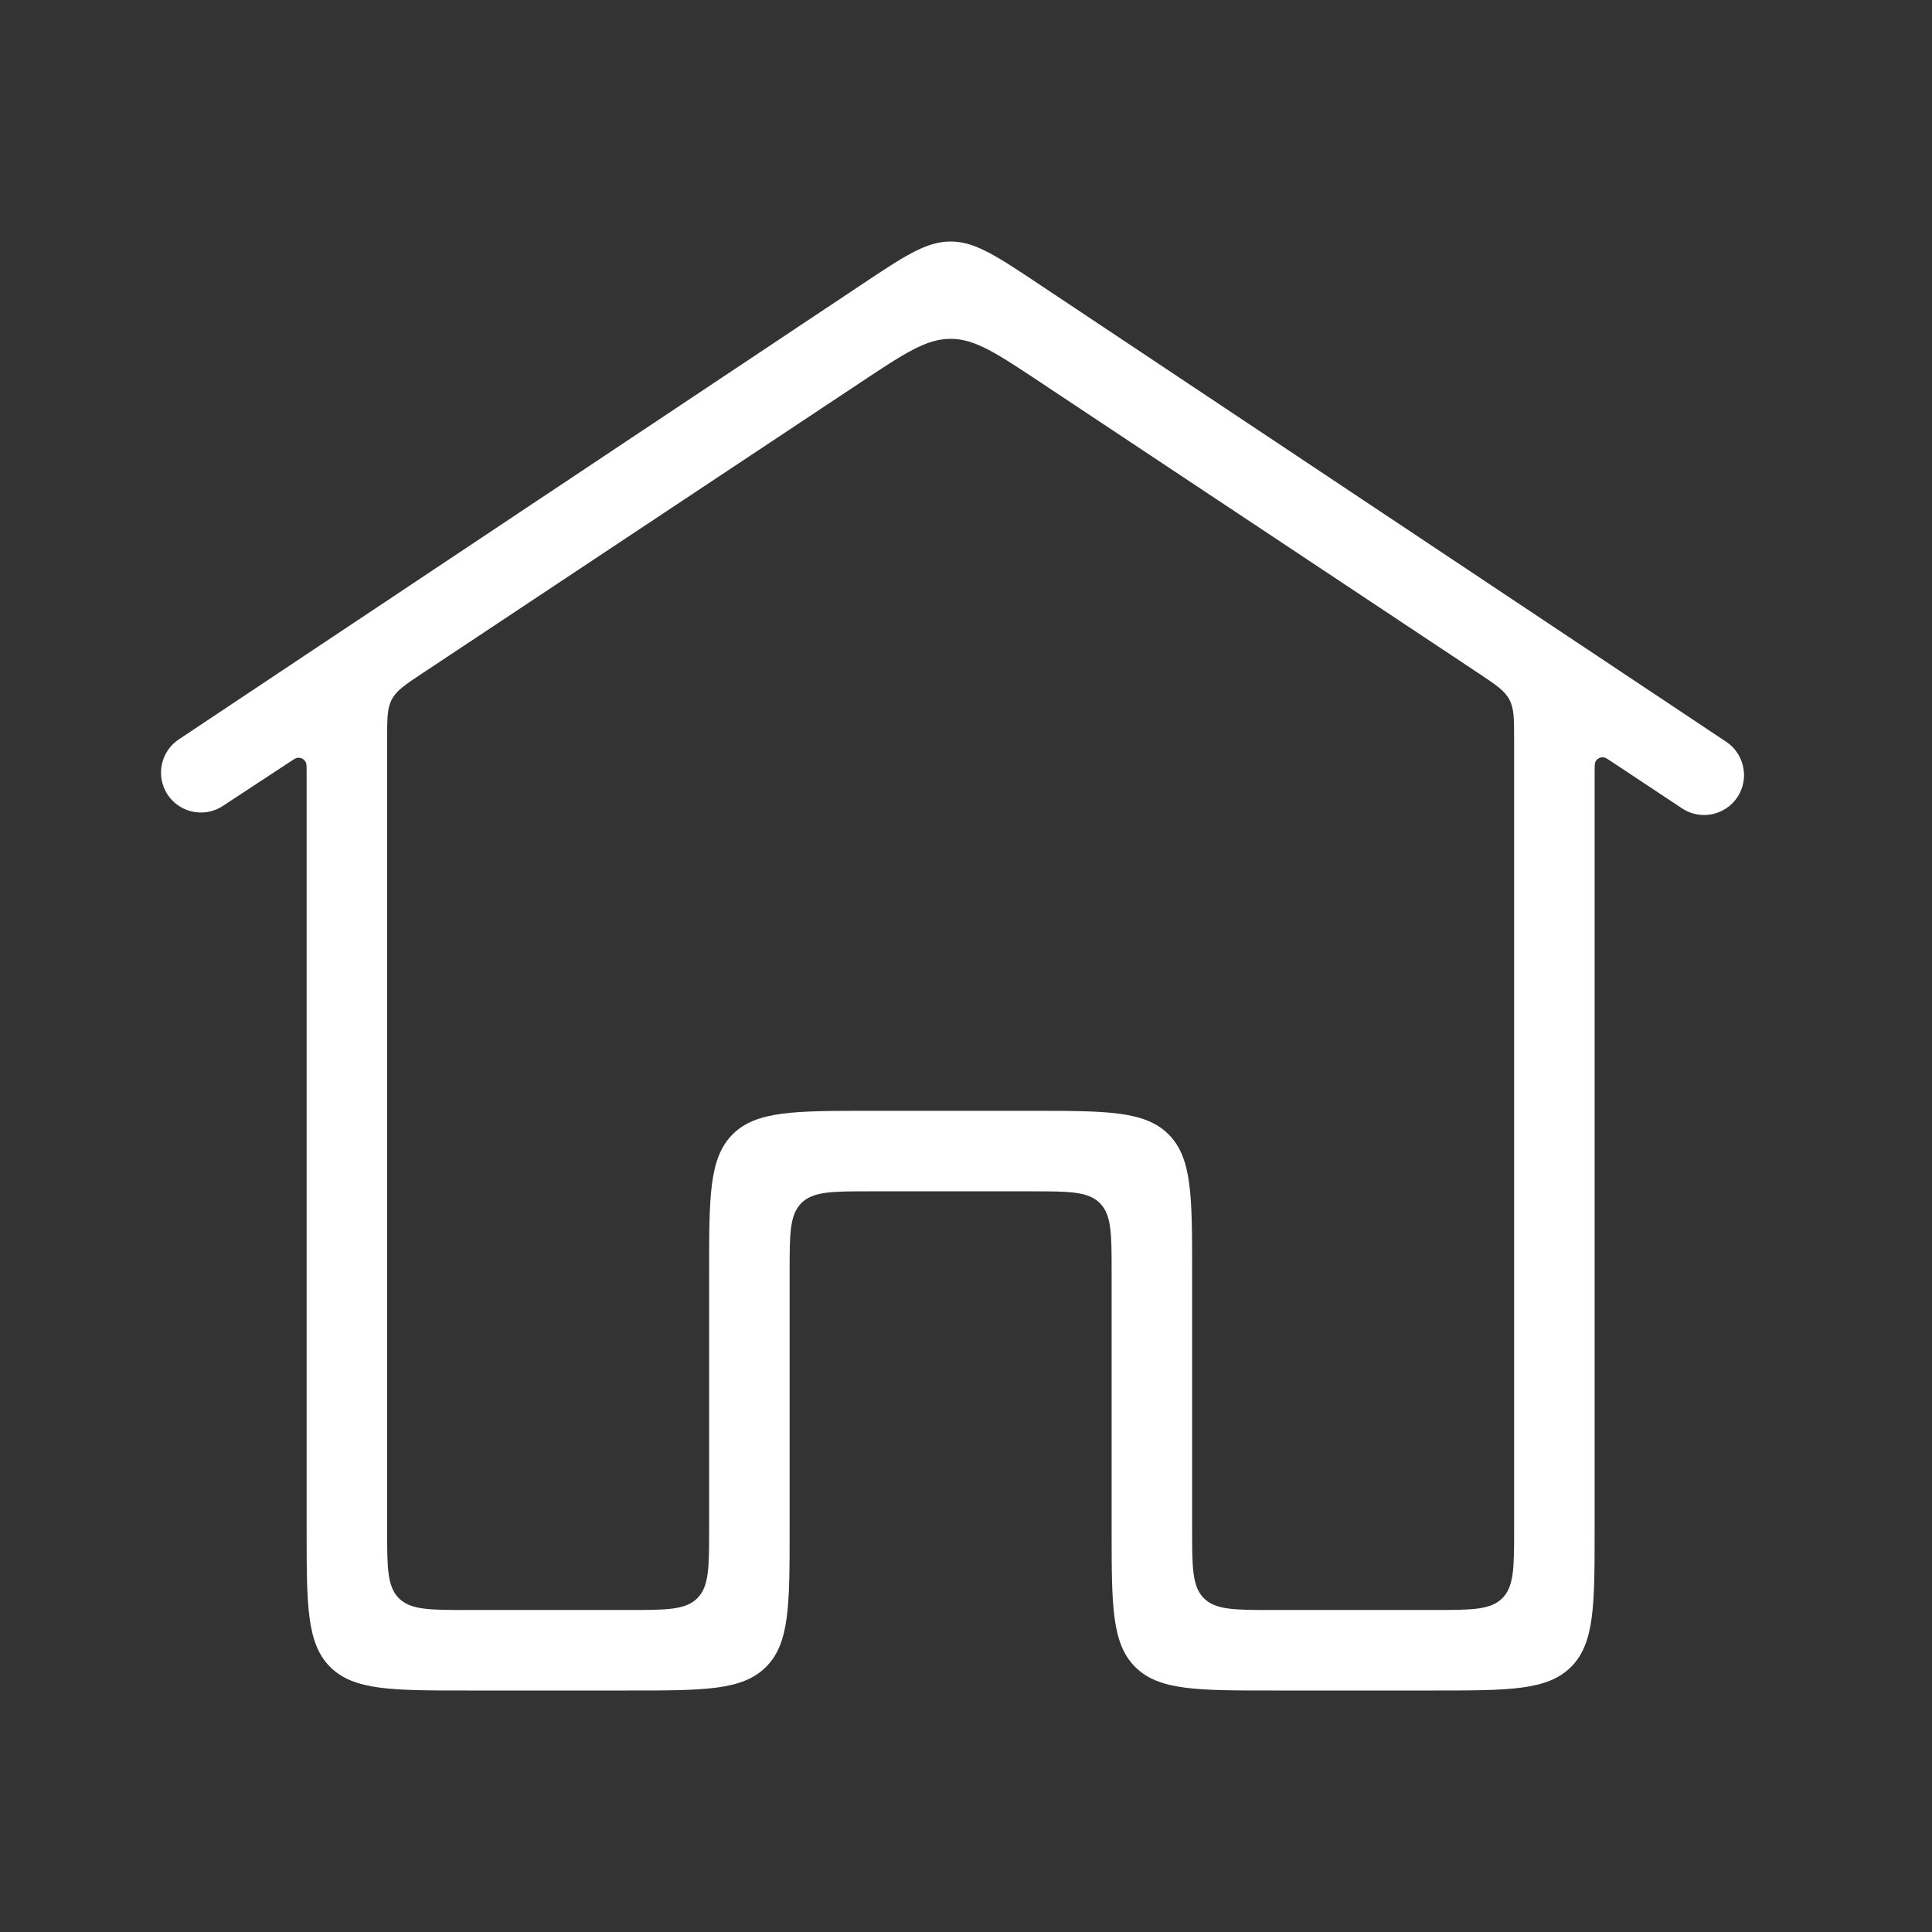 <svg width="24" height="24" viewBox="0 0 24 24" fill="none" xmlns="http://www.w3.org/2000/svg">
<rect x="0" y="0" width="24" height="24" fill="#333333" stroke="none"/>
<path fill-rule="evenodd" clip-rule="evenodd" d="M7.809 21C8.751 21 9.223 21 9.516 20.707C9.809 20.414 9.809 19.943 9.809 19L9.809 15.799C9.809 15.327 9.809 15.091 9.955 14.945C10.101 14.799 10.337 14.799 10.809 14.799H12.809C13.28 14.799 13.516 14.799 13.662 14.945C13.809 15.091 13.809 15.327 13.809 15.799L13.809 19C13.809 19.943 13.809 20.414 14.101 20.707C14.394 21 14.866 21 15.809 21H17.809C18.751 21 19.223 21 19.516 20.707C19.809 20.414 19.809 19.943 19.809 19L19.809 9.585C19.809 9.518 19.809 9.484 19.818 9.464C19.837 9.425 19.879 9.402 19.922 9.408C19.945 9.411 19.973 9.43 20.028 9.467L20.894 10.041C21.142 10.207 21.479 10.117 21.613 9.85C21.724 9.626 21.652 9.354 21.444 9.215L12.917 3.537C12.38 3.179 12.111 3 11.809 3C11.506 3 11.237 3.179 10.7 3.537L2.221 9.185C2.013 9.324 1.941 9.596 2.052 9.819C2.185 10.085 2.52 10.175 2.768 10.012L3.596 9.468C3.646 9.435 3.671 9.418 3.691 9.415C3.737 9.406 3.782 9.431 3.801 9.474C3.809 9.493 3.809 9.523 3.809 9.583L3.809 19C3.809 19.943 3.809 20.414 4.101 20.707C4.394 21 4.866 21 5.809 21H7.809ZM8.809 19C8.809 19.471 8.809 19.707 8.662 19.854C8.516 20 8.28 20 7.809 20H5.809C5.337 20 5.101 20 4.955 19.854C4.809 19.707 4.809 19.471 4.809 19L4.809 9.191C4.809 8.929 4.809 8.797 4.868 8.687C4.927 8.576 5.037 8.503 5.256 8.358L10.702 4.743C11.239 4.387 11.507 4.209 11.809 4.209C12.11 4.209 12.378 4.387 12.915 4.743L18.362 8.36C18.58 8.505 18.69 8.578 18.749 8.689C18.809 8.799 18.809 8.93 18.809 9.193L18.809 19C18.809 19.471 18.809 19.707 18.662 19.854C18.516 20 18.28 20 17.809 20H15.809C15.337 20 15.101 20 14.955 19.854C14.809 19.707 14.809 19.471 14.809 19L14.809 15.799C14.809 14.856 14.809 14.384 14.516 14.091C14.223 13.799 13.751 13.799 12.809 13.799H10.809C9.866 13.799 9.394 13.799 9.101 14.091C8.809 14.384 8.809 14.856 8.809 15.799L8.809 19Z" fill="#fff"/>
</svg>
